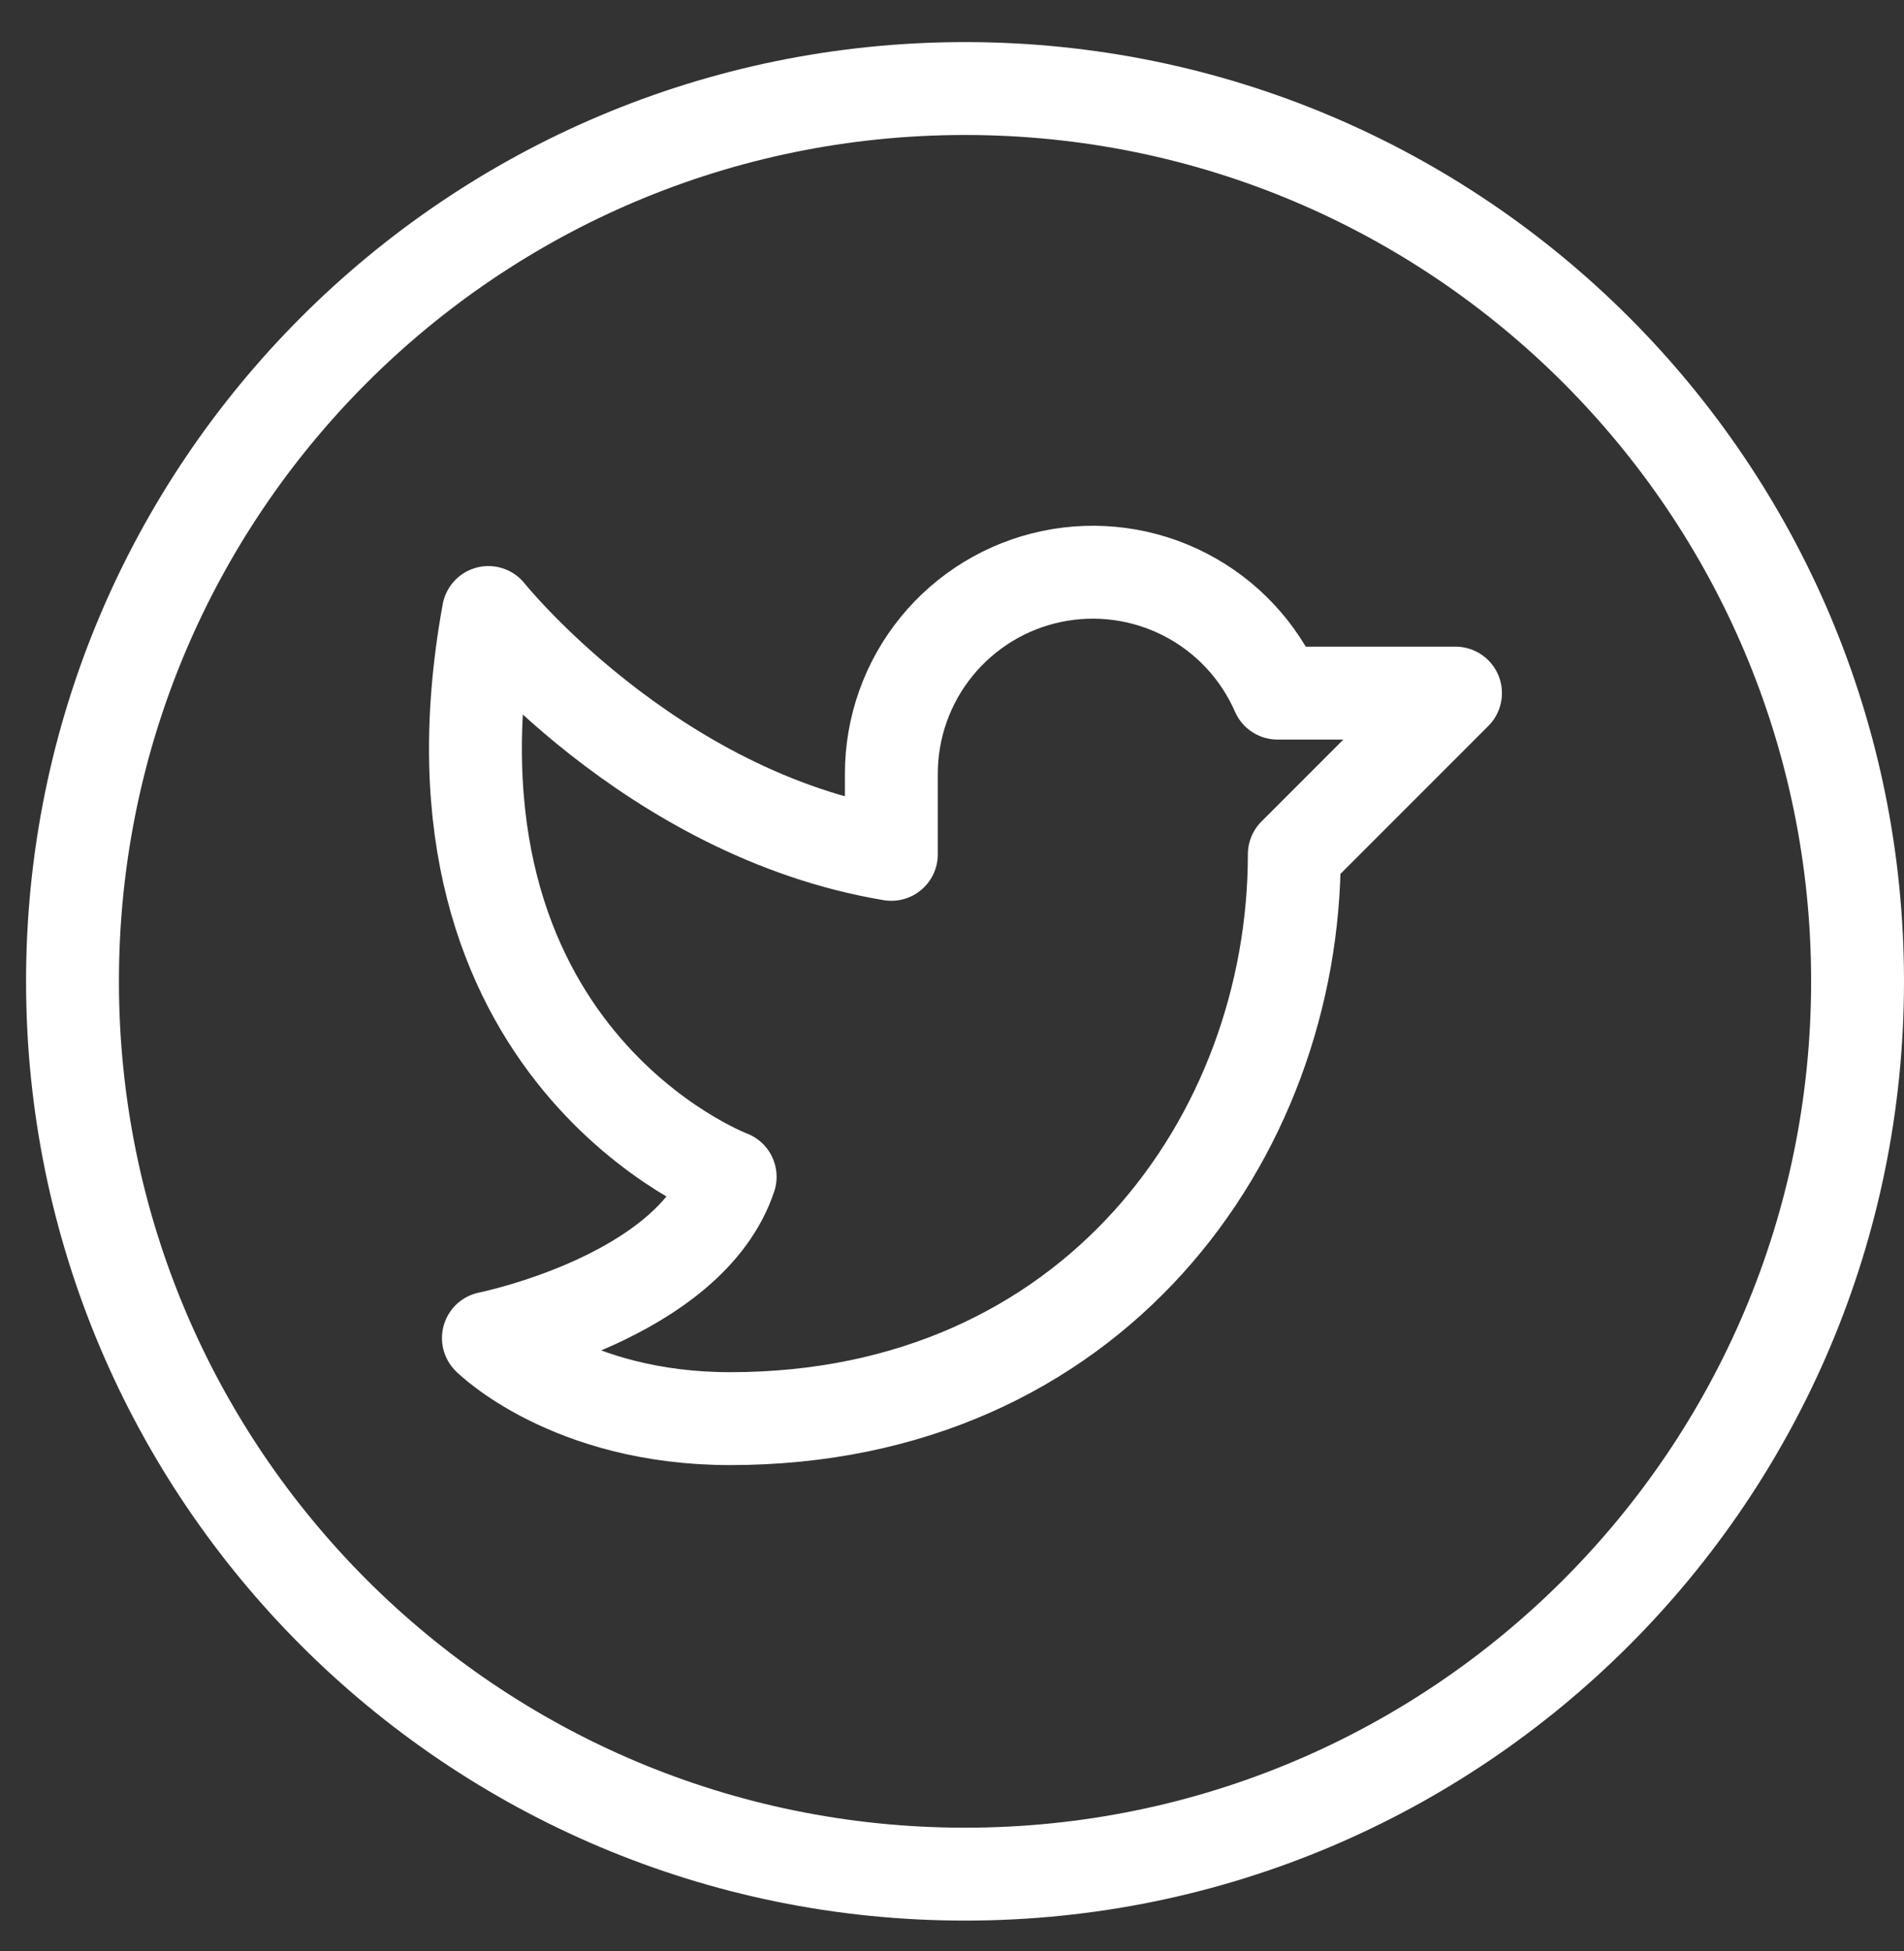 <svg width="41" height="42" viewBox="0 0 41 42" fill="none" xmlns="http://www.w3.org/2000/svg">
<rect x="0" y="0" width="41" height="42" fill="#333333" stroke="none"/>
<path d="M20.78 40.346C31.395 40.346 40 31.741 40 21.126C40 10.511 31.395 1.906 20.78 1.906C10.165 1.906 1.561 10.511 1.561 21.126C1.561 31.741 10.165 40.346 20.78 40.346Z" stroke="url(#paint0_linear_768_15543)" stroke-width="2" stroke-miterlimit="10"/>
<path d="M10.517 28.805C10.517 28.805 14.855 27.937 15.723 25.334C15.723 25.334 8.781 22.731 10.517 13.186C10.517 13.186 13.988 17.525 19.194 18.392V16.657C19.194 15.66 19.537 14.694 20.166 13.921C20.795 13.147 21.671 12.614 22.646 12.41C23.622 12.206 24.639 12.345 25.524 12.802C26.41 13.259 27.111 14.008 27.51 14.921L31.342 14.921L27.871 18.392C27.871 24.466 23.532 30.54 15.723 30.54C12.252 30.54 10.517 28.805 10.517 28.805Z" stroke="white" stroke-width="2" stroke-linecap="round" stroke-linejoin="round"/>
<defs>
<linearGradient id="paint0_linear_768_15543" x1="1.386" y1="1.906" x2="16.608" y2="-2.023" gradientUnits="userSpaceOnUse">
<stop stop-color="white"/>
</linearGradient>
</defs>
</svg>

